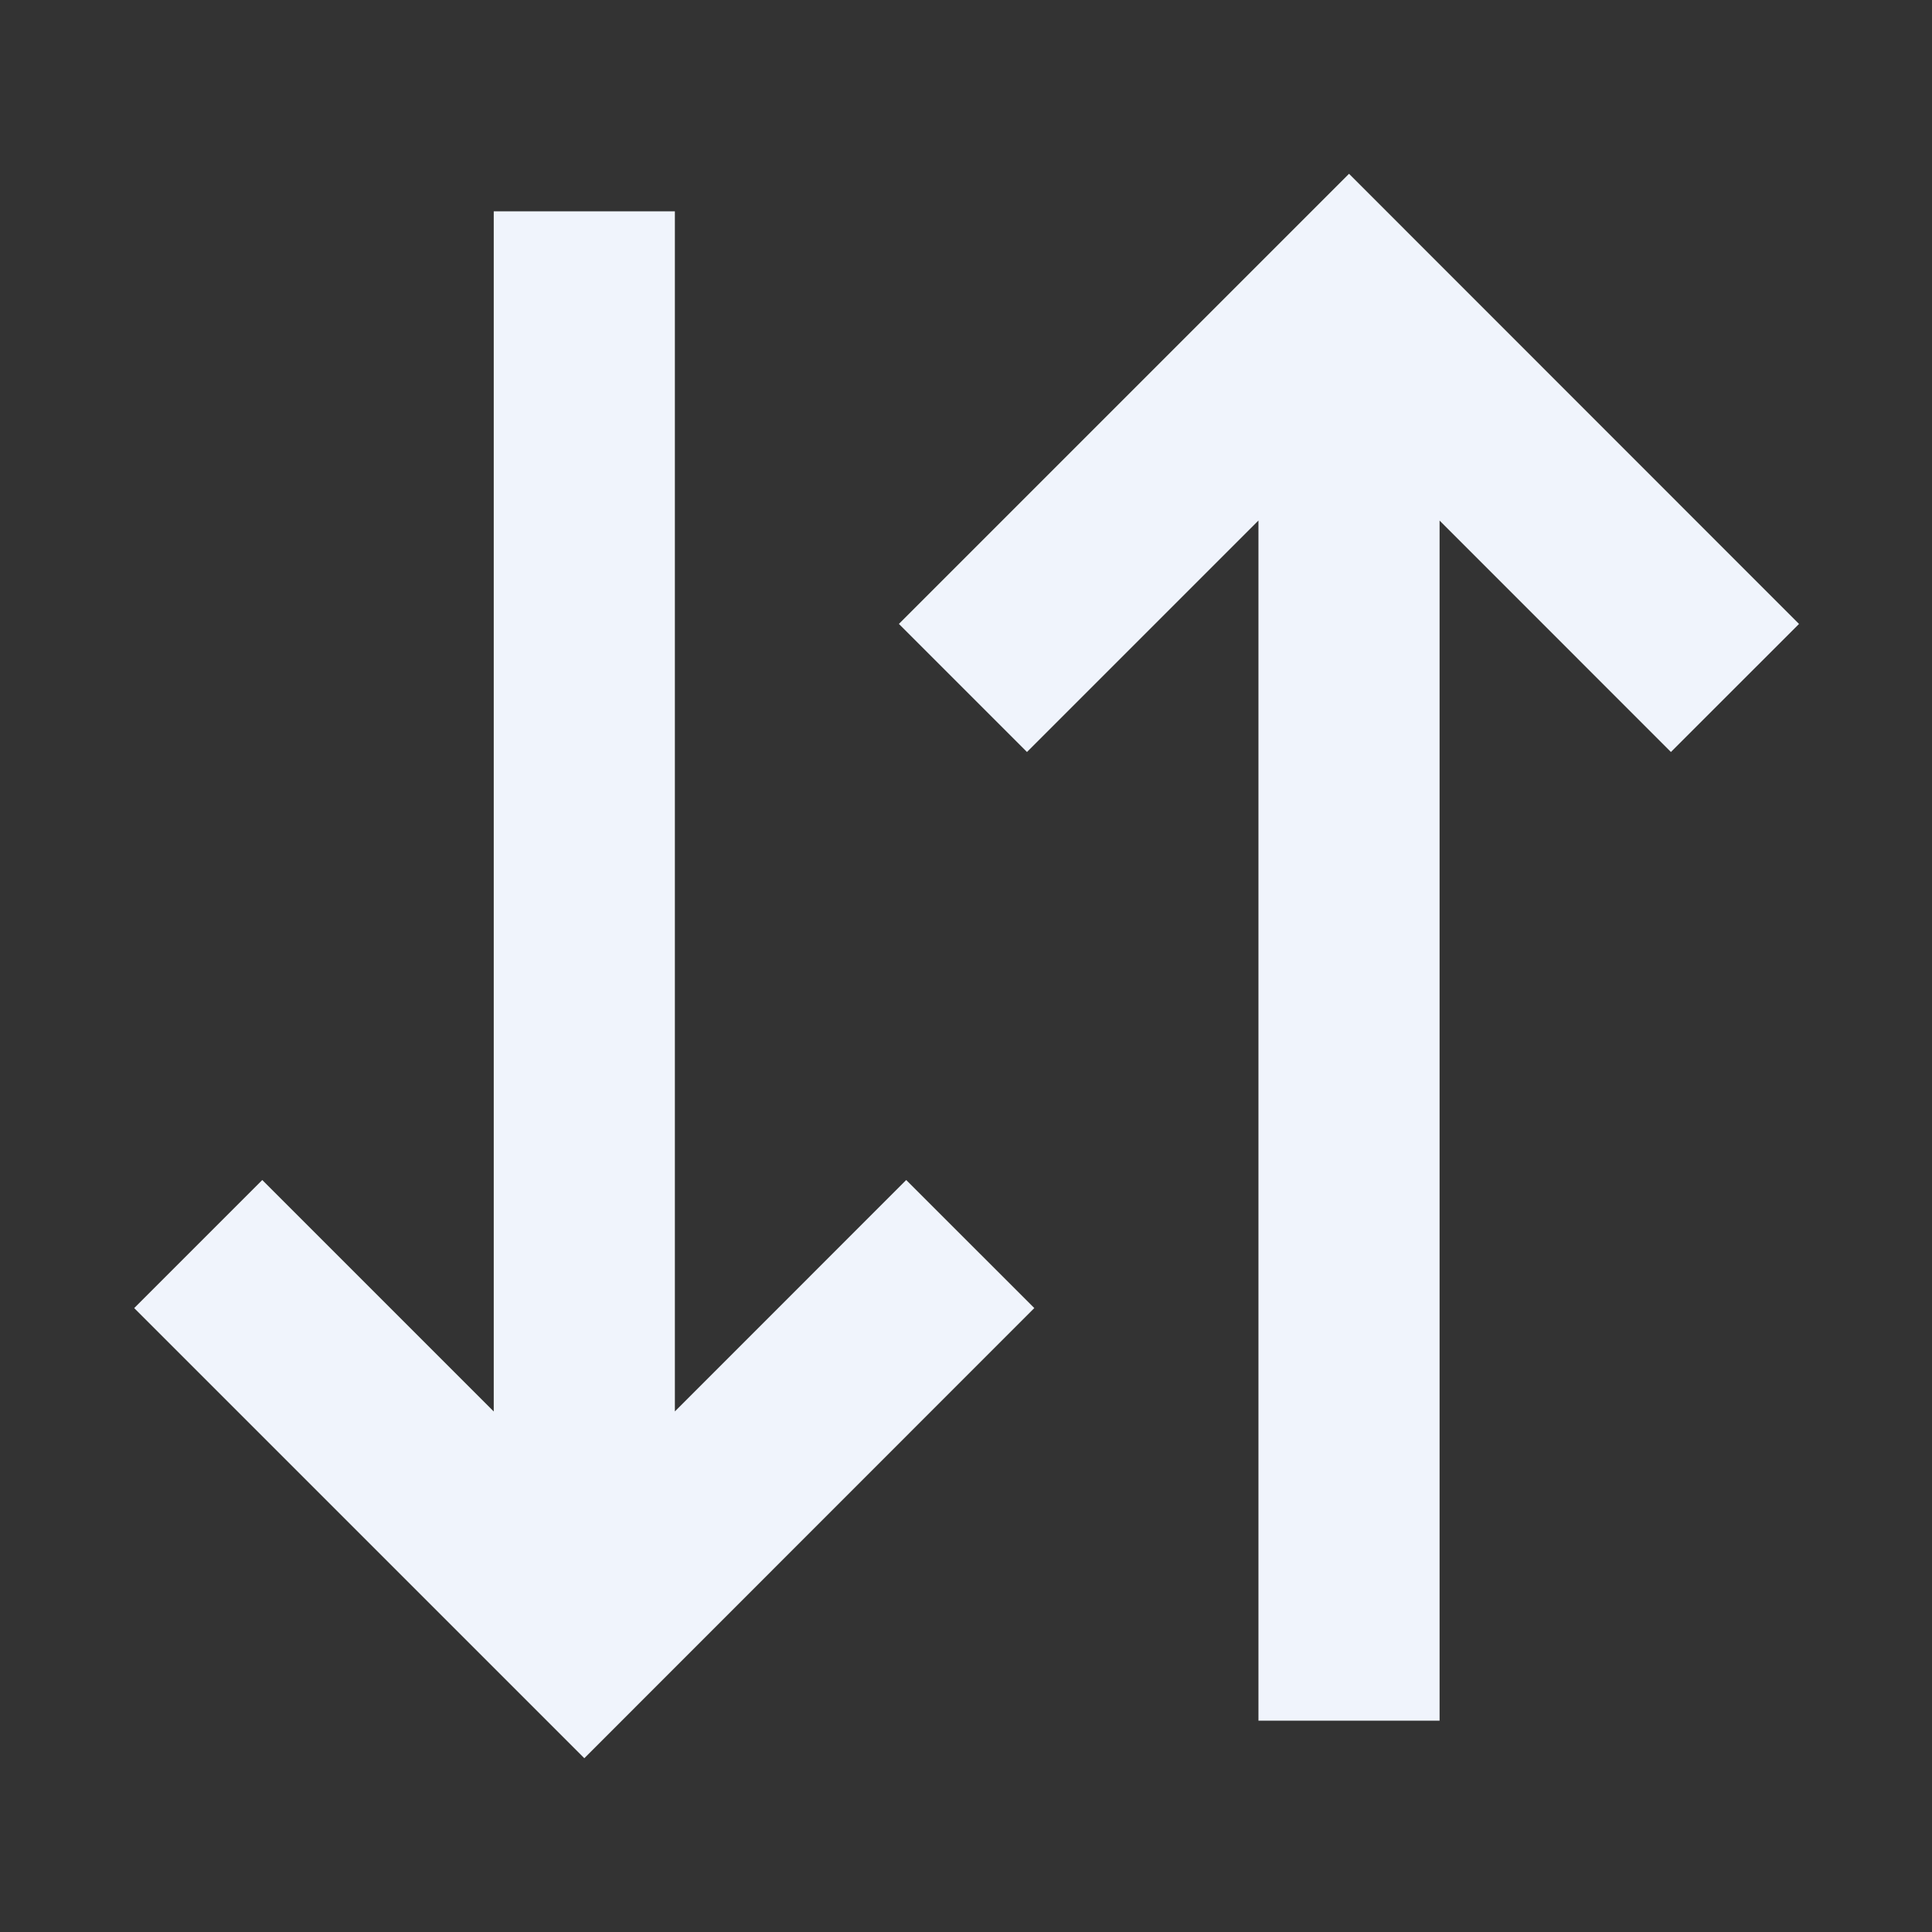 <svg width="16" height="16" viewBox="0 0 16 16" fill="none" xmlns="http://www.w3.org/2000/svg">
<rect x="0" y="0" width="16" height="16" fill="#333333" stroke="none"/>
<path d="M2.172 10.833L4.839 13.5L7.505 10.833M8.505 5.167L11.172 2.5L13.838 5.167M4.839 12.667V2.5M11.172 13.5V3.167" stroke="#F0F4FC" stroke-width="1.5" stroke-linecap="square"/>
</svg>
